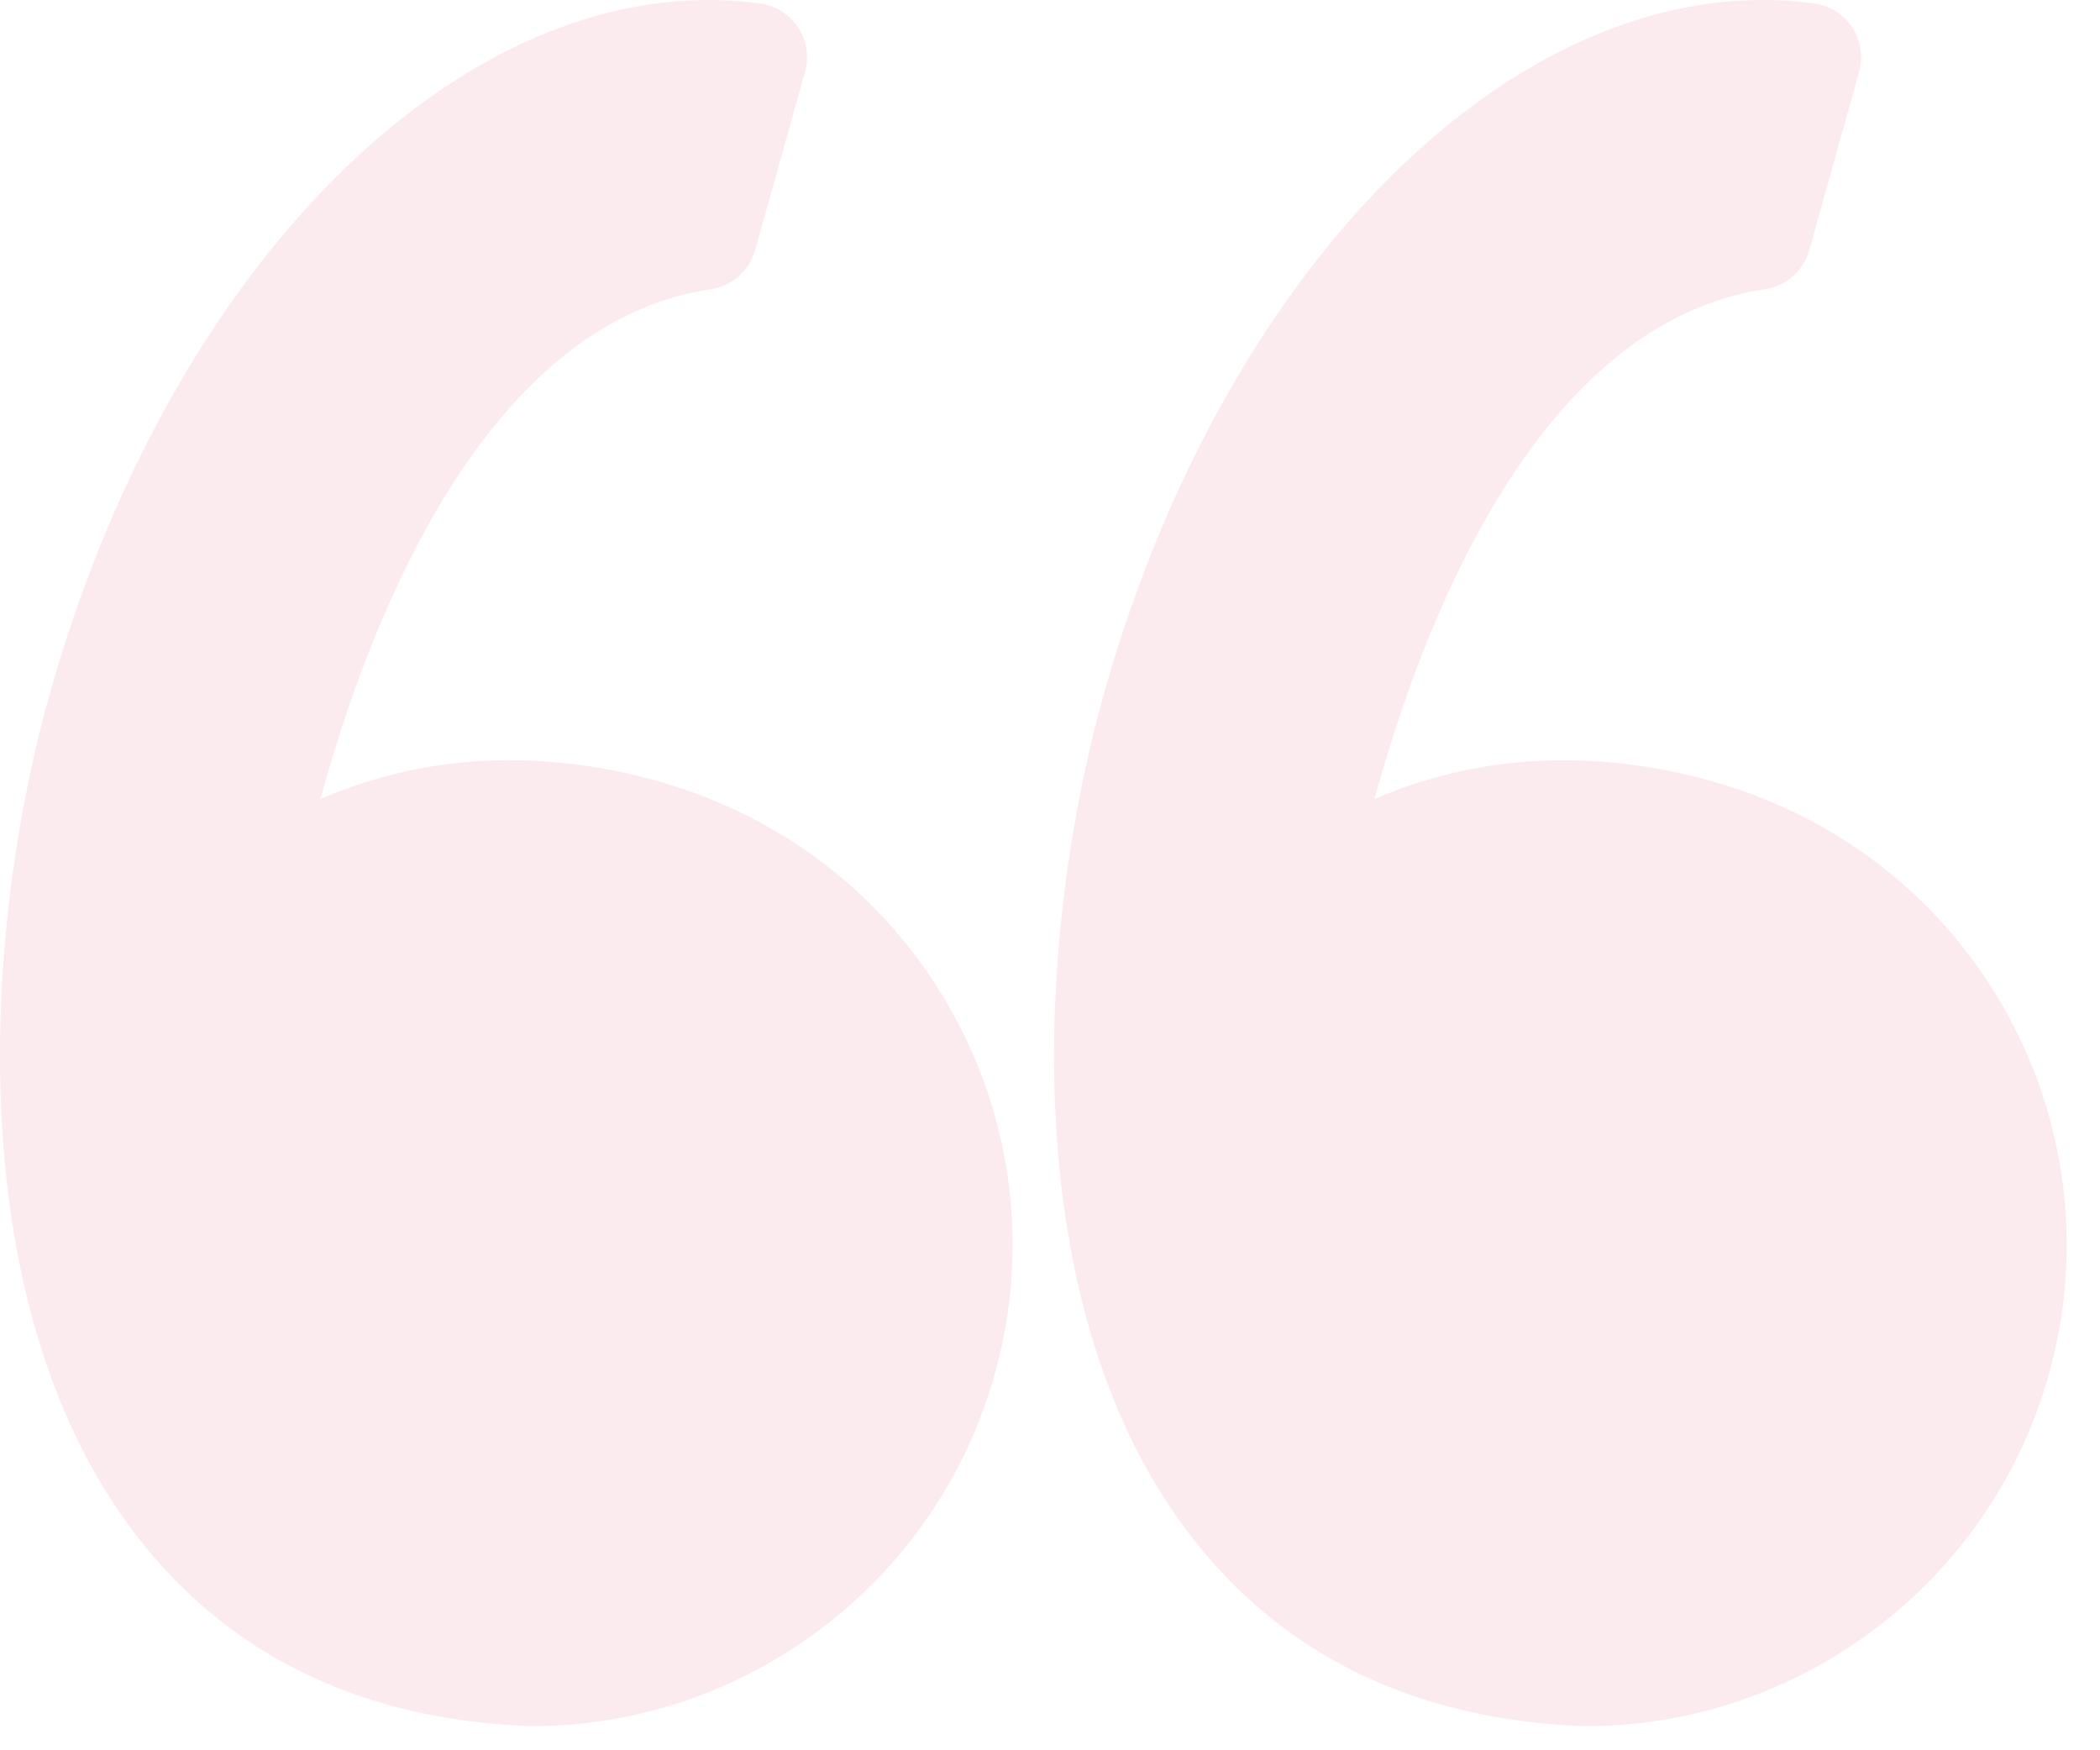 <svg width="42" height="35" fill="none" xmlns="http://www.w3.org/2000/svg"><path d="M13.229 15.643a10.951 10.951 0 00-3.027-.442 9.51 9.51 0 00-3.794.778c.954-3.492 3.245-9.517 7.81-10.196.422-.063.769-.368.884-.78l.998-3.568A1.084 1.084 0 0015.203.07a7.576 7.576 0 00-1.02-.07C8.702 0 3.277 5.719.987 13.907-.356 18.71-.75 25.933 2.56 30.479c1.853 2.543 4.556 3.902 8.034 4.037l.042.001c4.292 0 8.097-2.89 9.255-7.027a9.552 9.552 0 00-.881-7.306c-1.247-2.213-3.3-3.827-5.781-4.54zm26.863 4.542c-1.247-2.214-3.3-3.827-5.782-4.541a10.95 10.95 0 00-3.025-.442c-1.53 0-2.806.35-3.795.777.954-3.492 3.245-9.517 7.81-10.195.423-.063.769-.369.884-.78l.998-3.568A1.083 1.083 0 0036.285.07a7.567 7.567 0 00-1.02-.07C29.785 0 24.36 5.72 22.07 13.907c-1.344 4.804-1.738 12.026 1.573 16.573 1.852 2.543 4.556 3.902 8.033 4.037l.043.001c4.291 0 8.097-2.89 9.255-7.027a9.558 9.558 0 00-.882-7.306z" opacity=".1" fill="#D93059"/></svg>